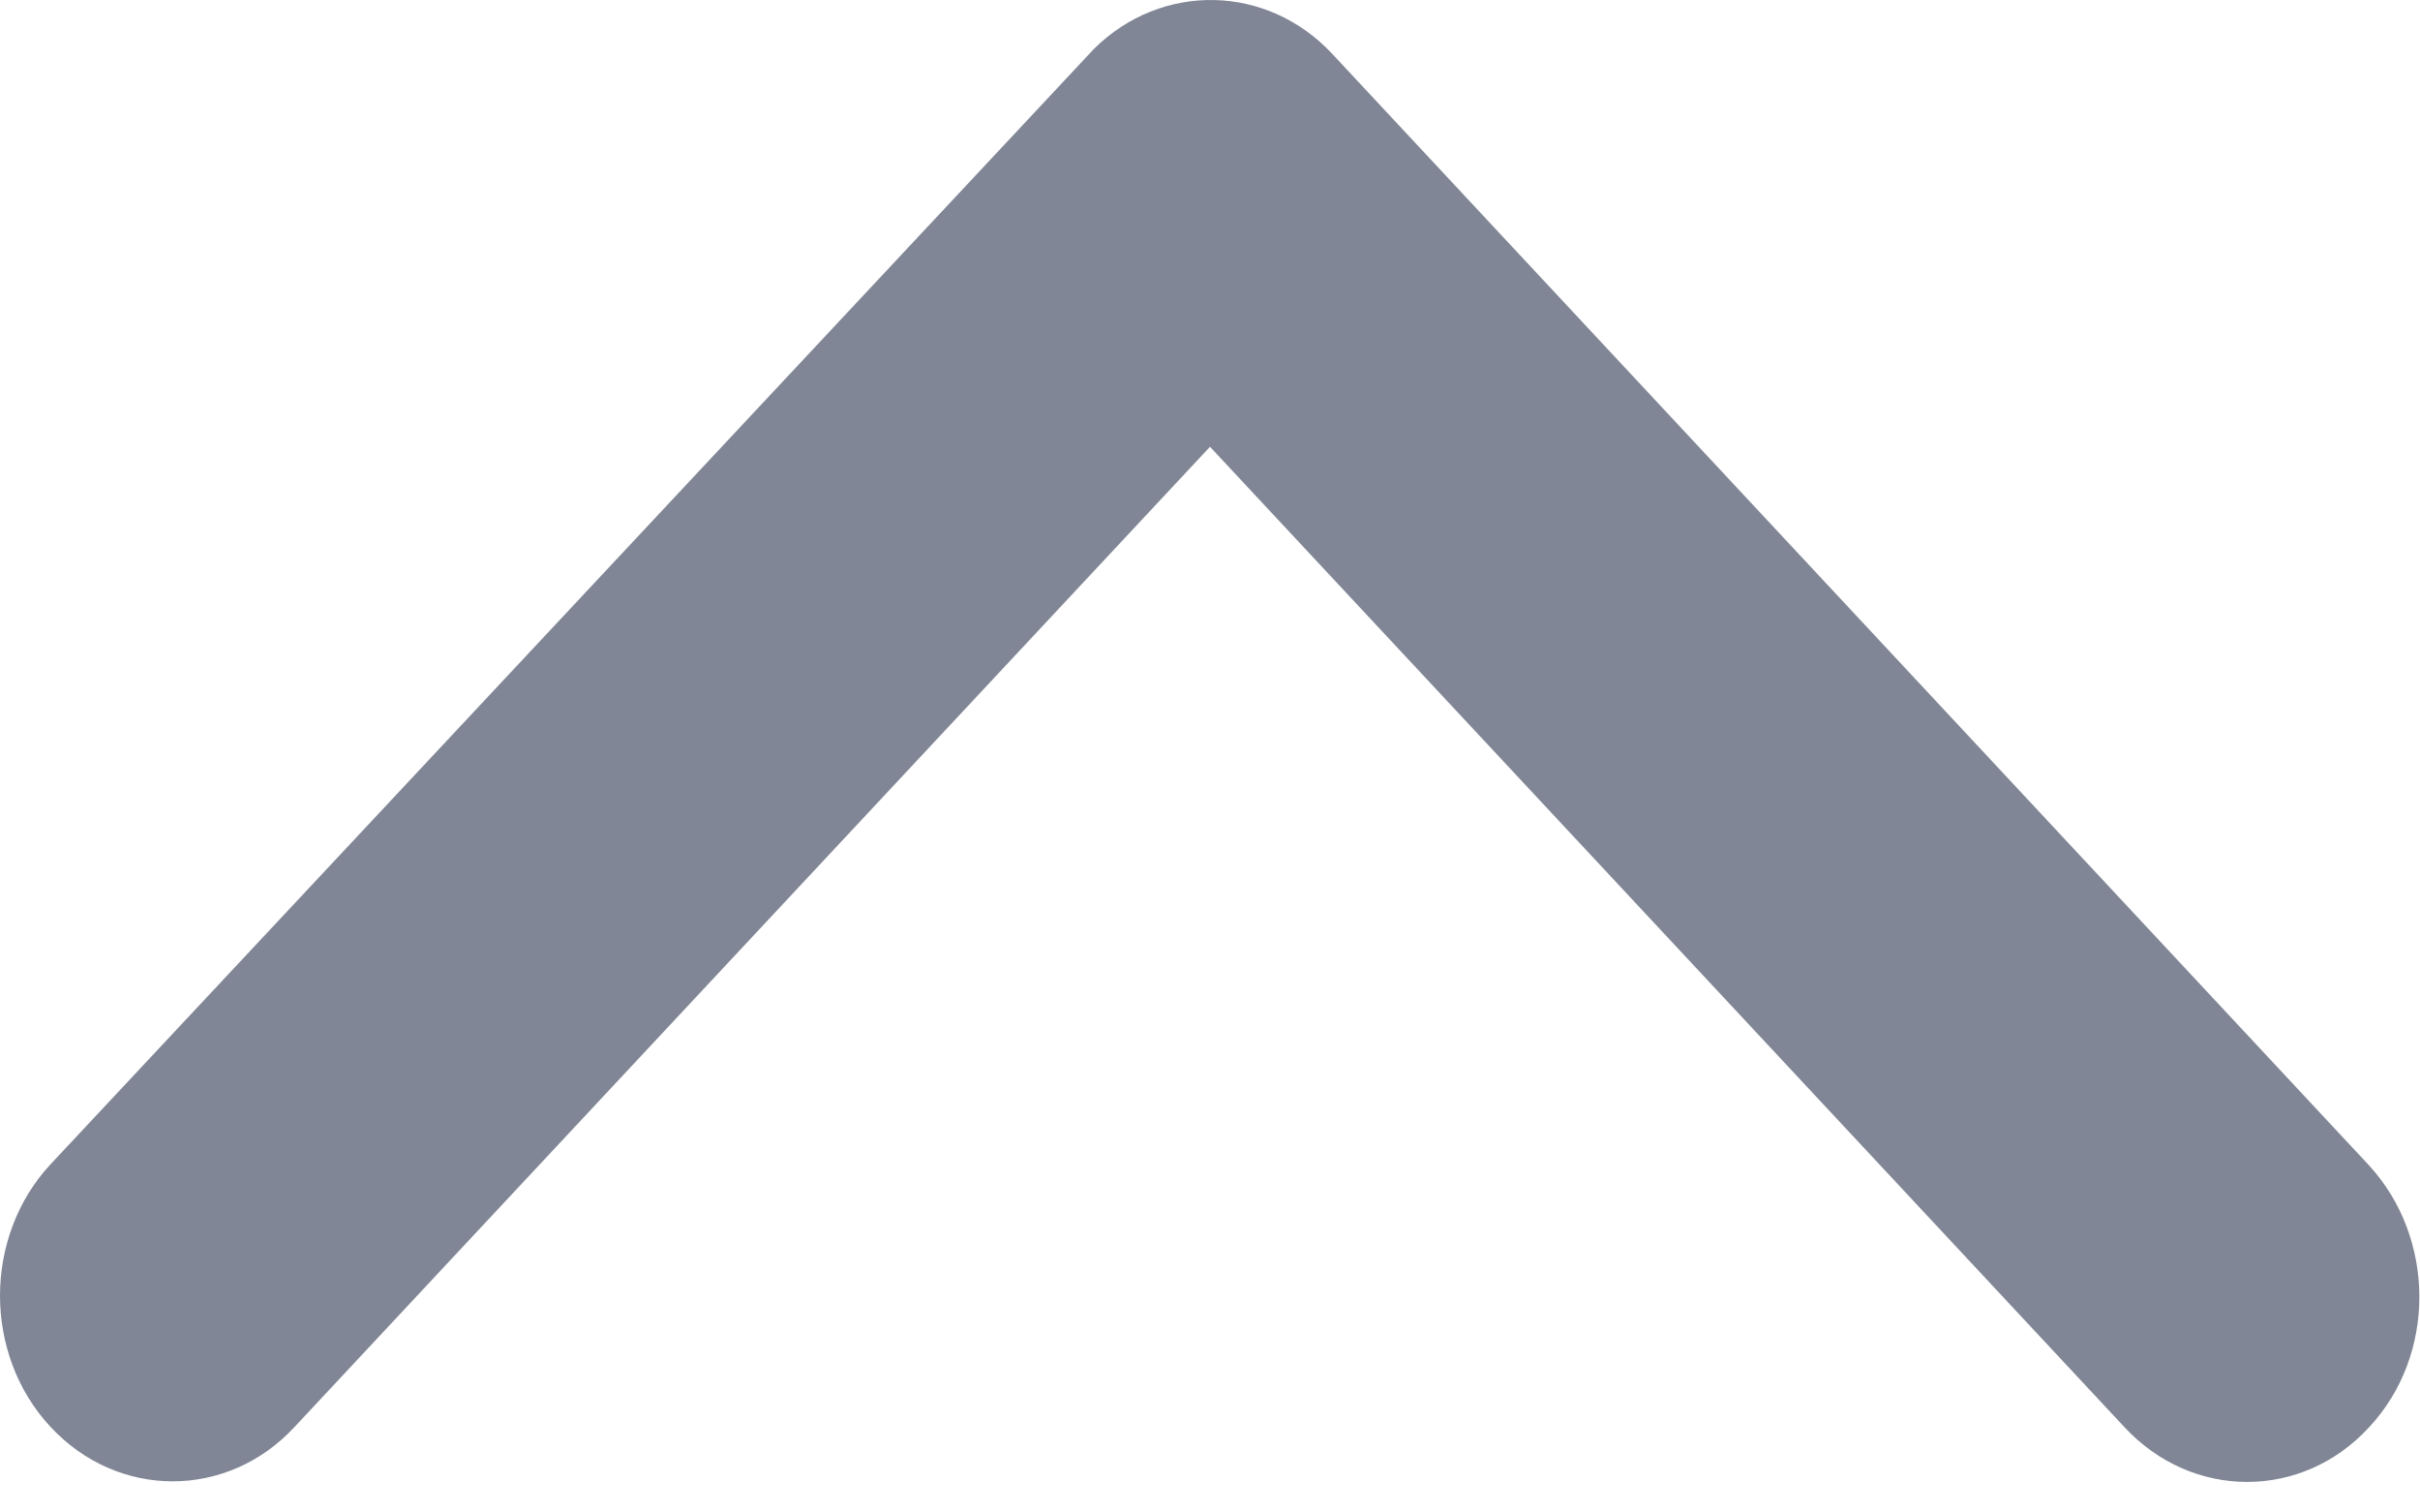 ﻿<?xml version="1.0" encoding="utf-8"?>
<svg version="1.1" xmlns:xlink="http://www.w3.org/1999/xlink" width="8px" height="5px" xmlns="http://www.w3.org/2000/svg">
  <g transform="matrix(1 0 0 1 -187 -136 )">
    <path d="M 0.974 4.717  L 4 1.477  L 7.024 4.719  C 7.248 4.959  7.61 4.959  7.831 4.719  C 8.055 4.48  8.052 4.092  7.831 3.852  L 4.405 0.179  C 4.188 -0.054  3.84 -0.059  3.617 0.161  L 0.167 3.849  C 0.055 3.969  0 4.128  0 4.283  C 0 4.439  0.055 4.597  0.167 4.717  C 0.39 4.957  0.752 4.957  0.974 4.717  Z " fill-rule="nonzero" fill="#808695" stroke="none" transform="matrix(1 0 0 1 187 136 )" />
  </g>
</svg>